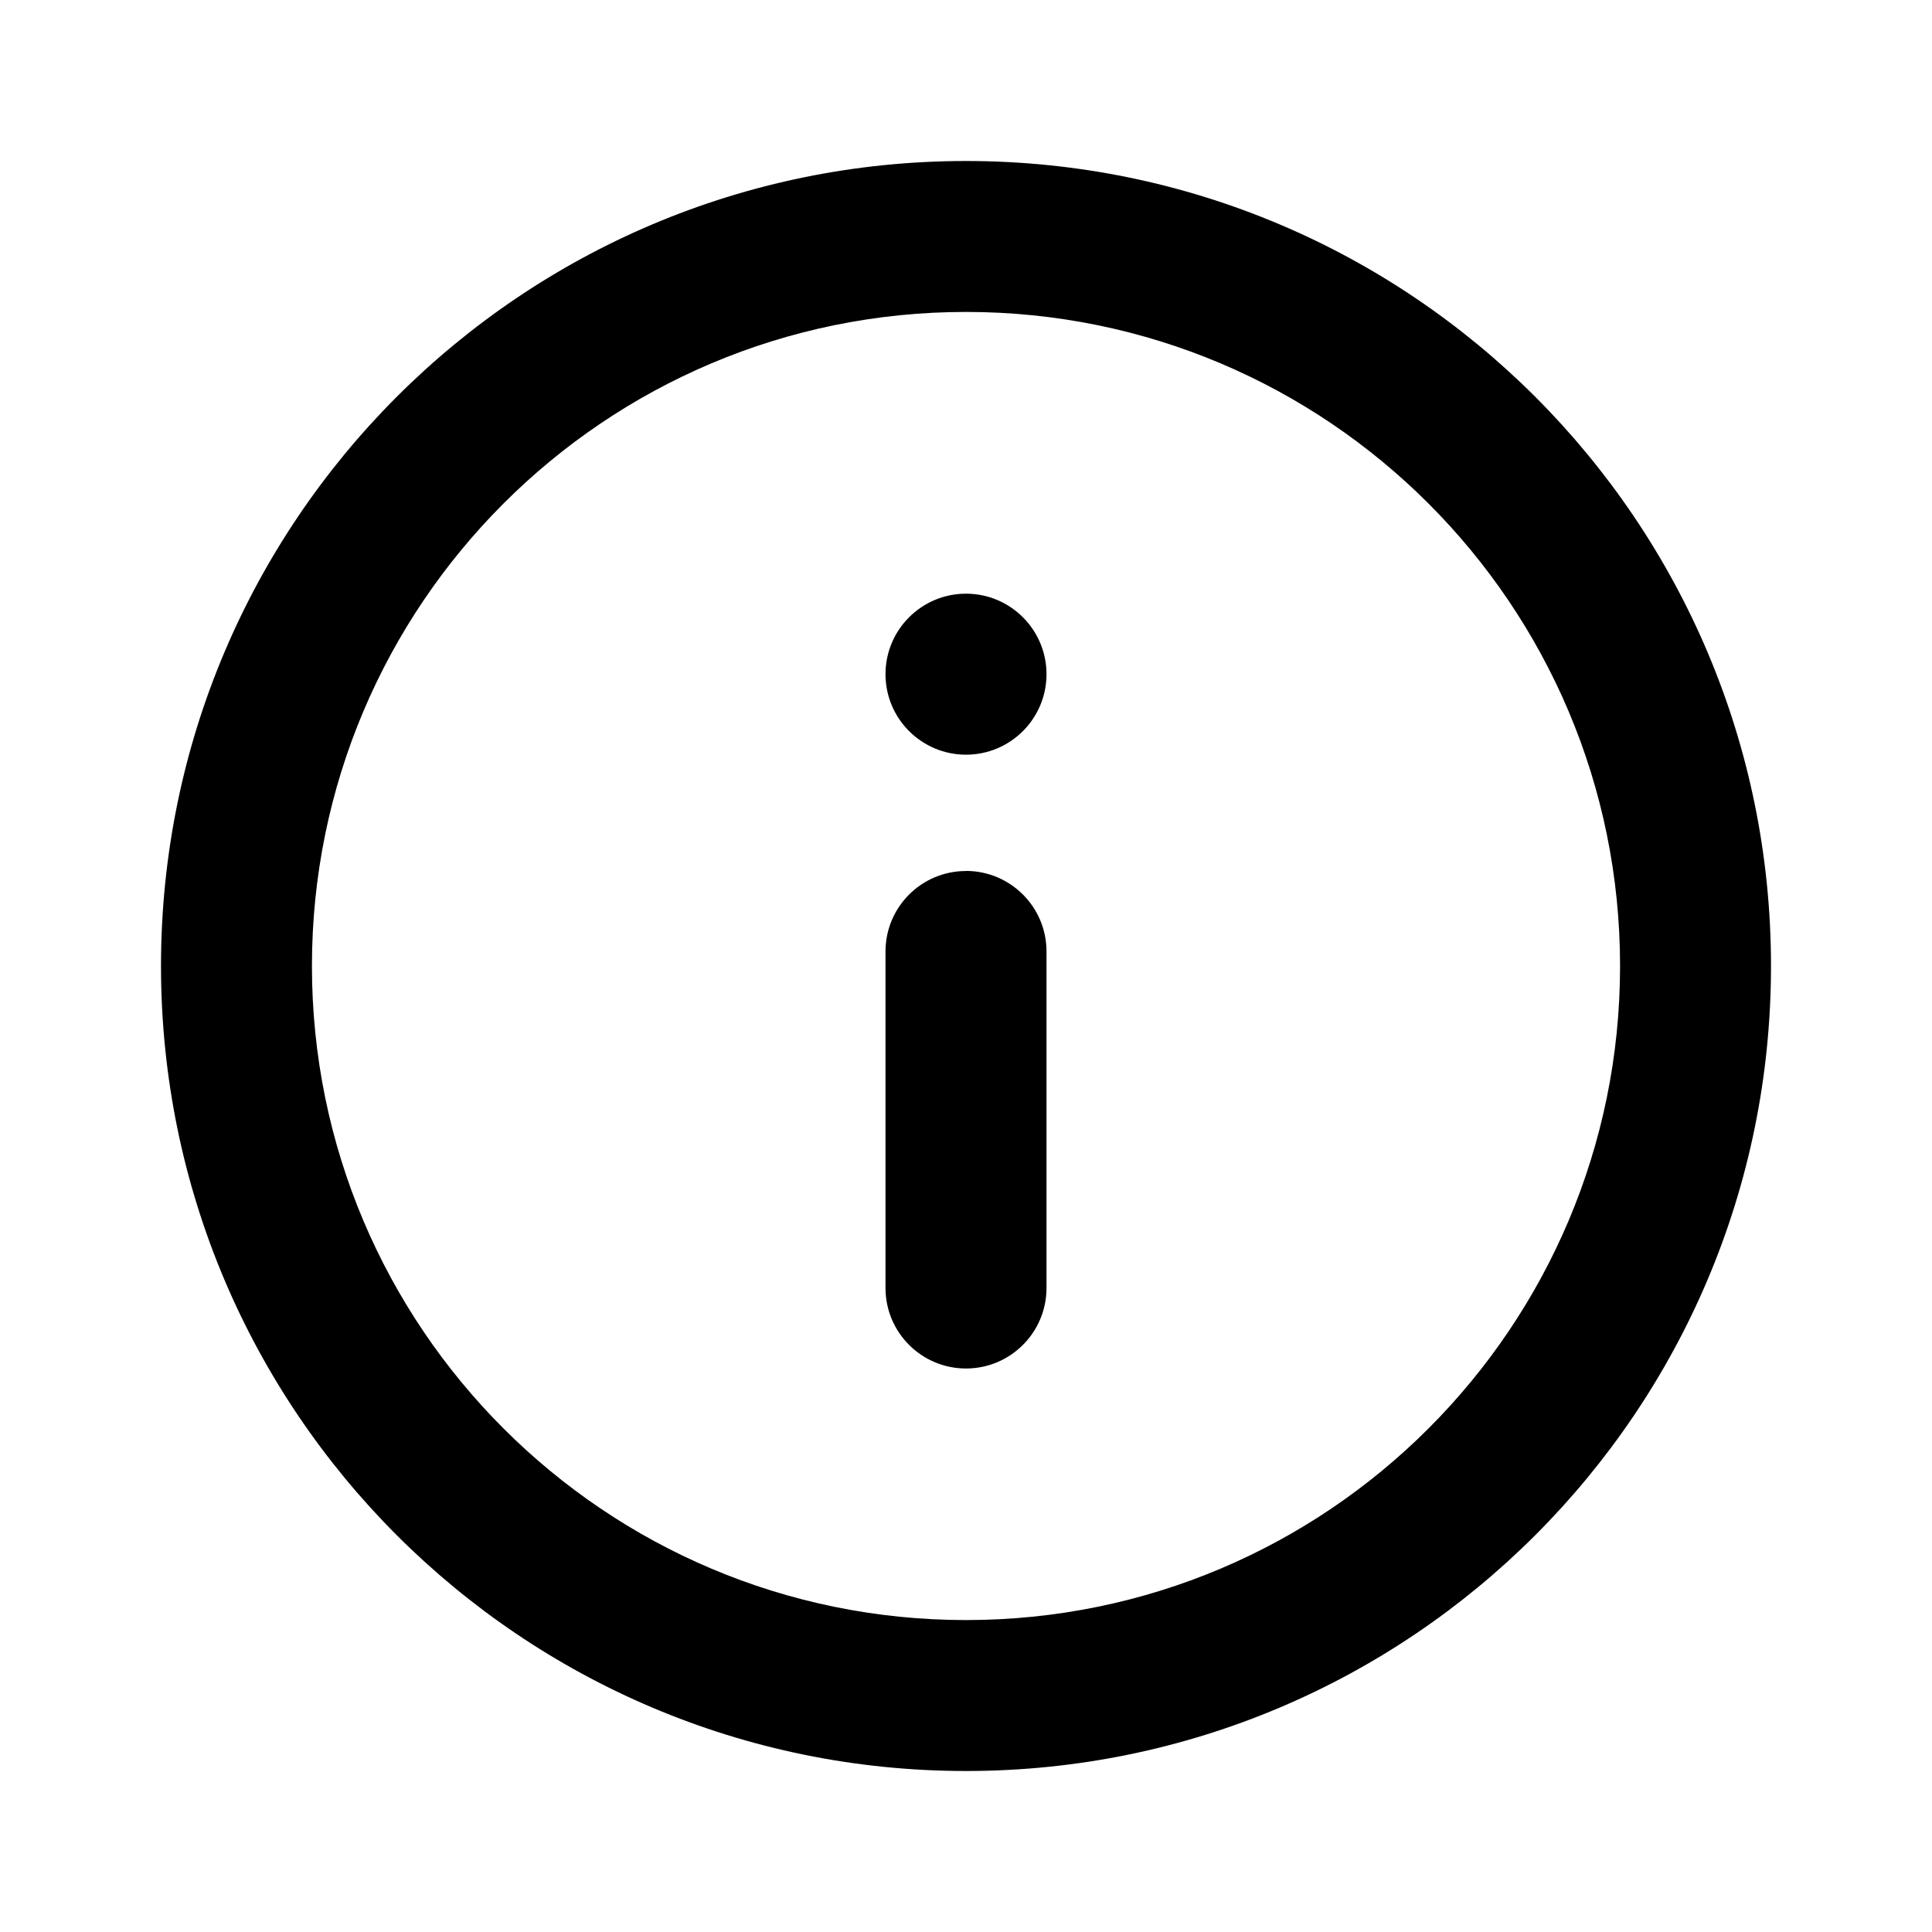 <svg width="24" height="24" viewBox="0 0 24 24">
    <g fill="none" fill-rule="evenodd">
        <path fill="#000000" d="M12 2c5.523 0 10 4.477 10 10s-4.477 10-10 10S2 17.523 2 12 6.477 2 12 2zm0 1.875c-4.487 0-8.125 3.638-8.125 8.125S7.513 20.125 12 20.125s8.125-3.638 8.125-8.125S16.487 3.875 12 3.875zm0 6.944c.552 0 1 .448 1 1V16c0 .552-.448 1-1 1s-1-.448-1-1v-4.18c0-.553.448-1 1-1zm0-3.444c.552 0 1 .448 1 1s-.448 1-1 1-1-.448-1-1 .448-1 1-1z"/>
    </g>
</svg>
